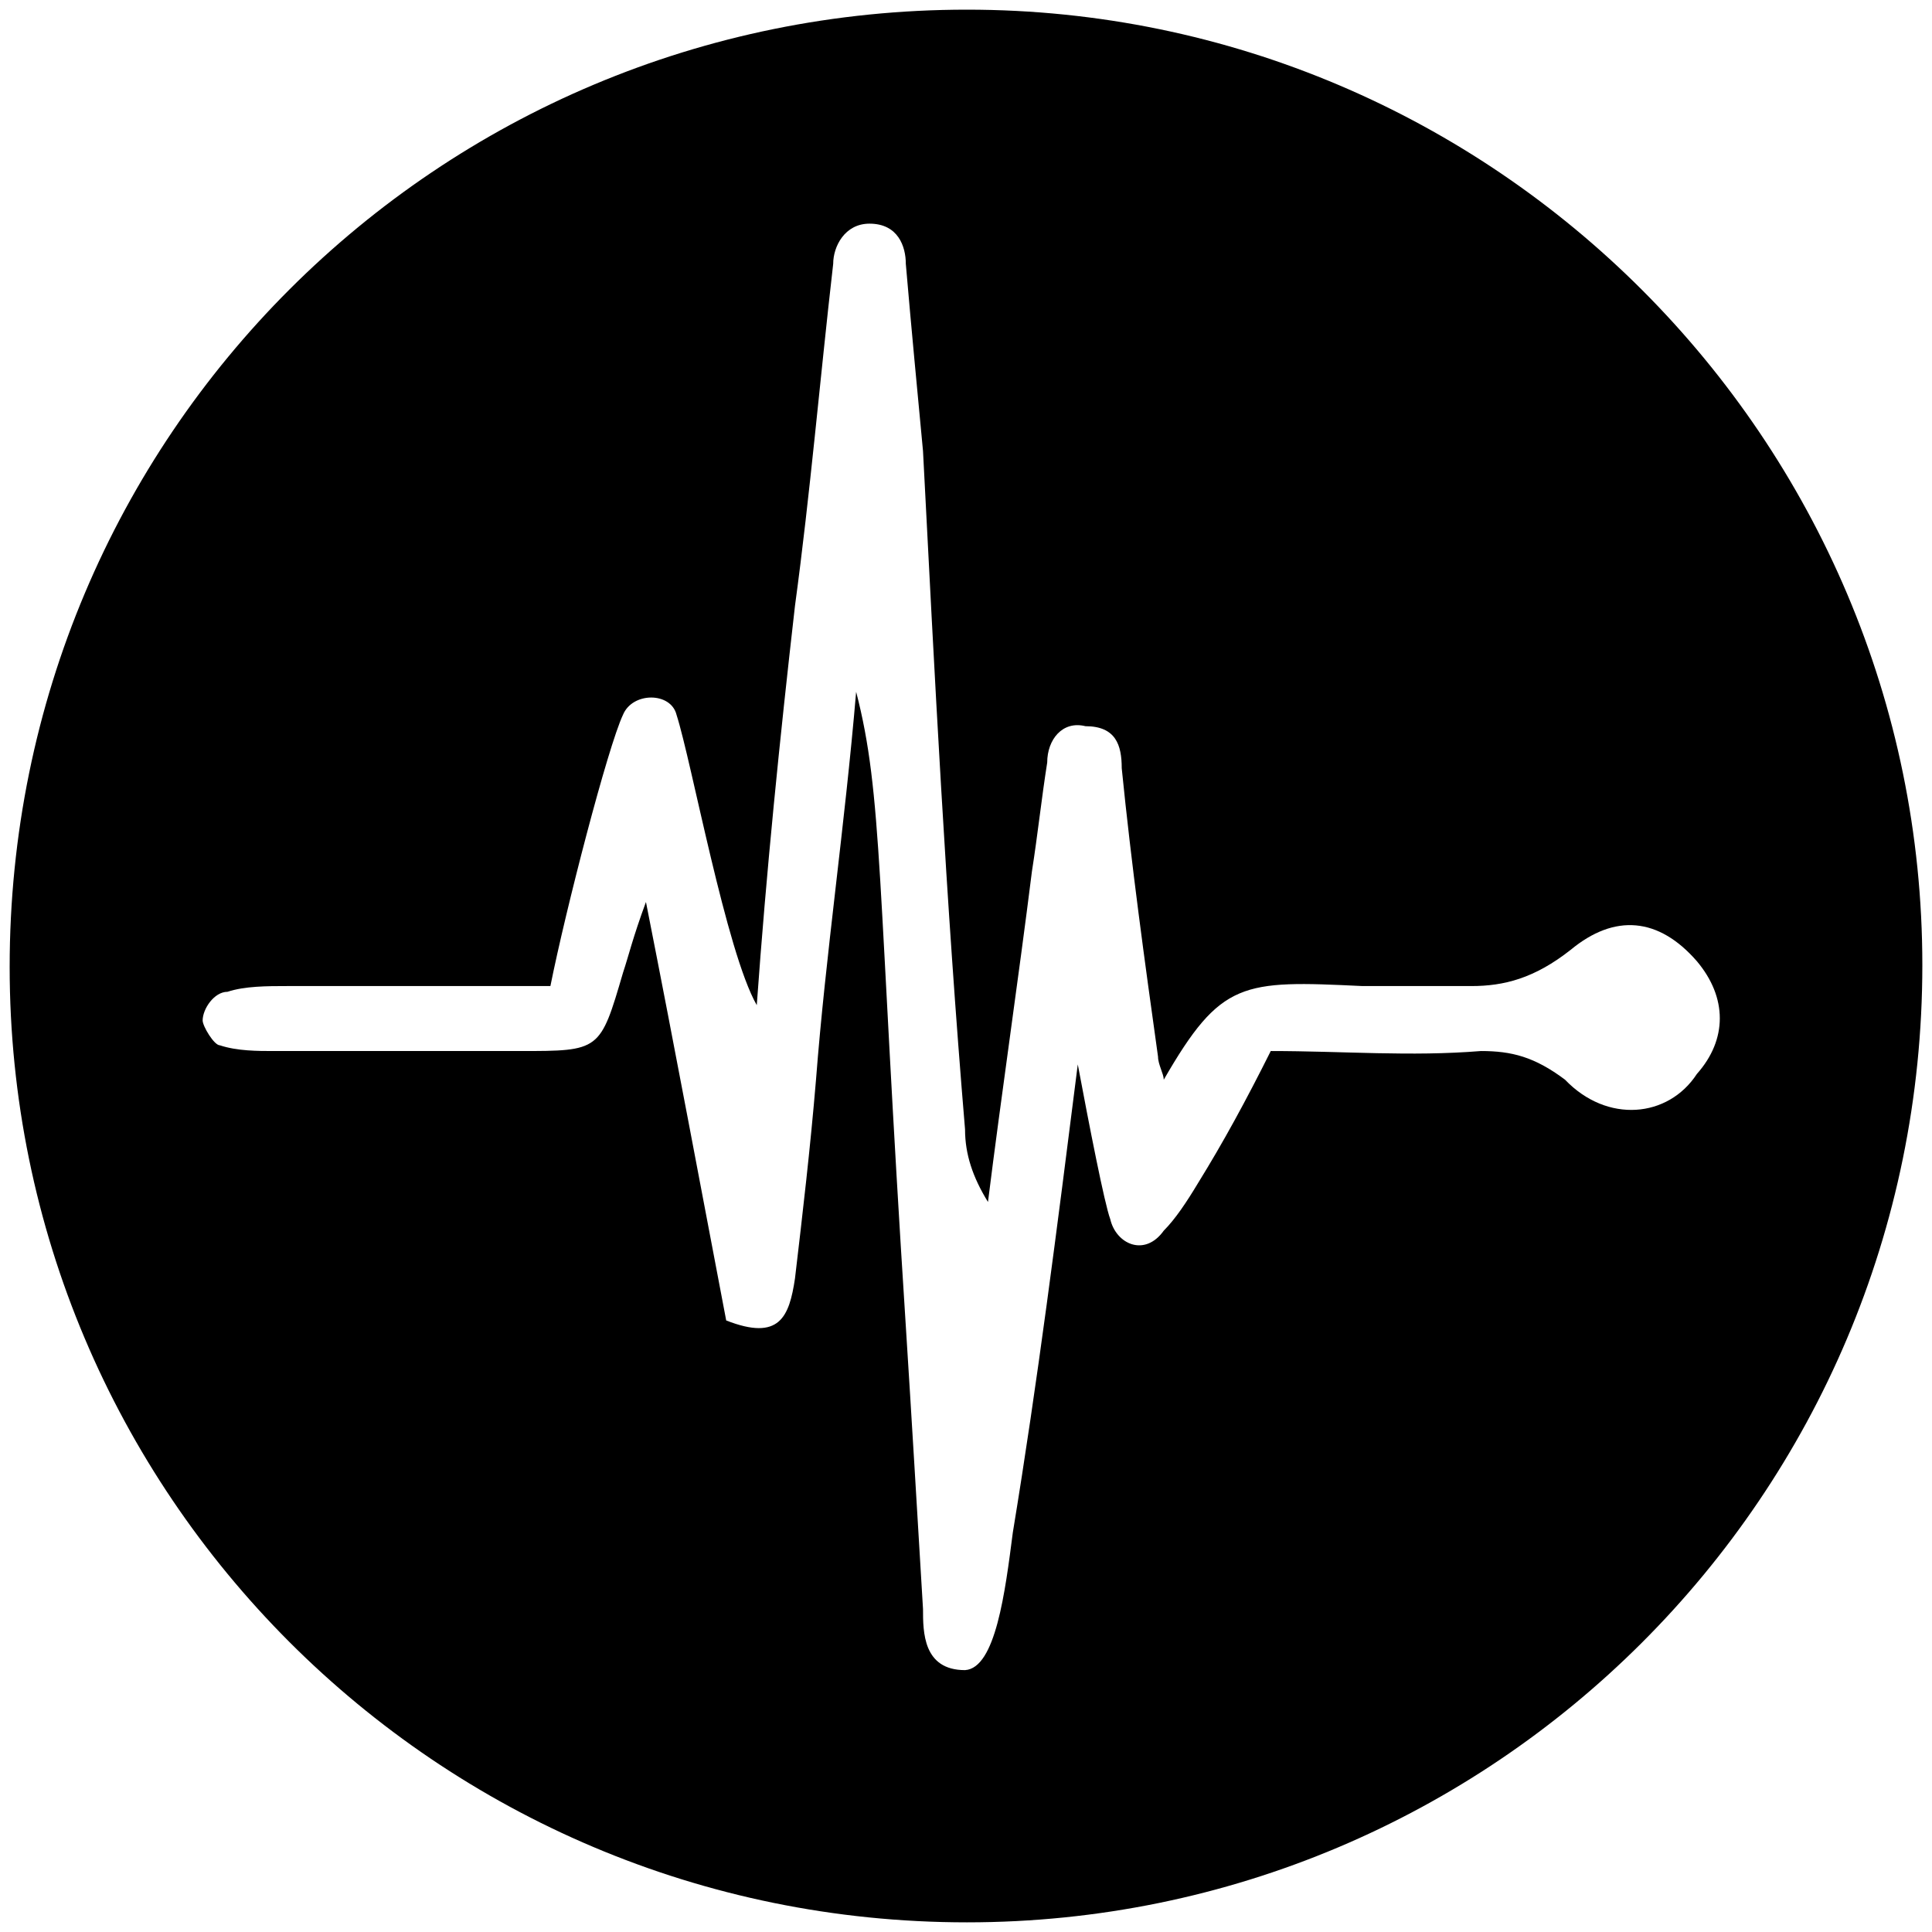 <svg xmlns="http://www.w3.org/2000/svg" width="1000" height="1000">
  <path d="M5 500.496C5 225.55 226.54 5 500.496 5c272.968 0 494.507 222.528 494.507 494.507 0 274.946-222.528 495.496-494.507 495.496C225.55 995.003 5 772.475 5 500.496zm99.89 27.693c0 2.967 5.935 12.857 8.902 12.857 8.9 2.967 19.78 2.967 27.692 2.967h127.583c41.538 0 41.538 0 53.407-40.55 2.967-8.9 4.945-17.802 11.868-36.593 15.824 80.11 28.681 149.34 41.538 216.594 27.693 10.879 32.638-1.978 35.605-21.759 3.956-33.626 7.912-67.253 10.879-102.857 4.945-64.286 14.835-130.55 20.77-200.77 13.846 53.407 10.878 97.913 25.714 328.353 2.967 46.484 5.934 96.923 8.9 146.374 0 11.868 0 31.648 21.76 31.648 15.823-.989 20.768-40.55 24.725-71.209 12.857-78.132 22.747-156.264 33.626-242.308 5.934 31.648 13.846 72.198 16.813 80.11 2.967 12.857 17.802 19.78 27.693 5.934 5.934-5.934 11.868-14.835 17.802-24.725 12.857-20.77 24.725-42.528 37.582-68.242 37.583 0 72.198 2.967 108.792 0 15.824 0 27.692 2.967 43.517 14.835 21.758 22.747 53.406 19.78 68.242-2.967 15.824-17.802 15.824-39.56 0-58.352-19.78-22.747-42.528-24.725-65.275-5.934-18.792 14.835-34.616 18.791-51.43 18.791h-56.373c-62.308-2.967-73.187-2.967-102.857 48.462 0-2.967-2.967-7.912-2.967-11.868-6.924-49.45-13.847-99.89-18.792-149.341 0-11.869-2.967-21.759-18.79-21.759-11.87-2.967-19.781 6.923-19.781 18.792-2.967 18.79-4.945 37.582-7.912 56.373-6.923 55.385-15.825 115.715-22.748 171.1-7.912-12.857-11.868-24.725-11.868-37.583-9.89-117.692-15.824-236.374-21.758-351.1-2.967-31.648-5.934-62.308-8.901-96.923 0-8.901-3.956-20.77-18.792-20.77-12.857 0-18.79 11.869-18.79 20.77-6.924 60.33-11.869 118.682-19.781 177.033-7.912 69.231-14.835 137.473-19.78 206.704-15.825-27.692-33.627-125.604-41.539-150.33-2.967-11.868-22.747-11.868-27.692 0-7.913 16.813-29.67 100.88-37.583 140.44H148.407c-9.89 0-21.758 0-30.66 2.967-6.922 0-12.857 8.901-12.857 14.836z" style="fill:#000;fill-opacity:1;fill-rule:nonzero;stroke:none;"/>
</svg>
